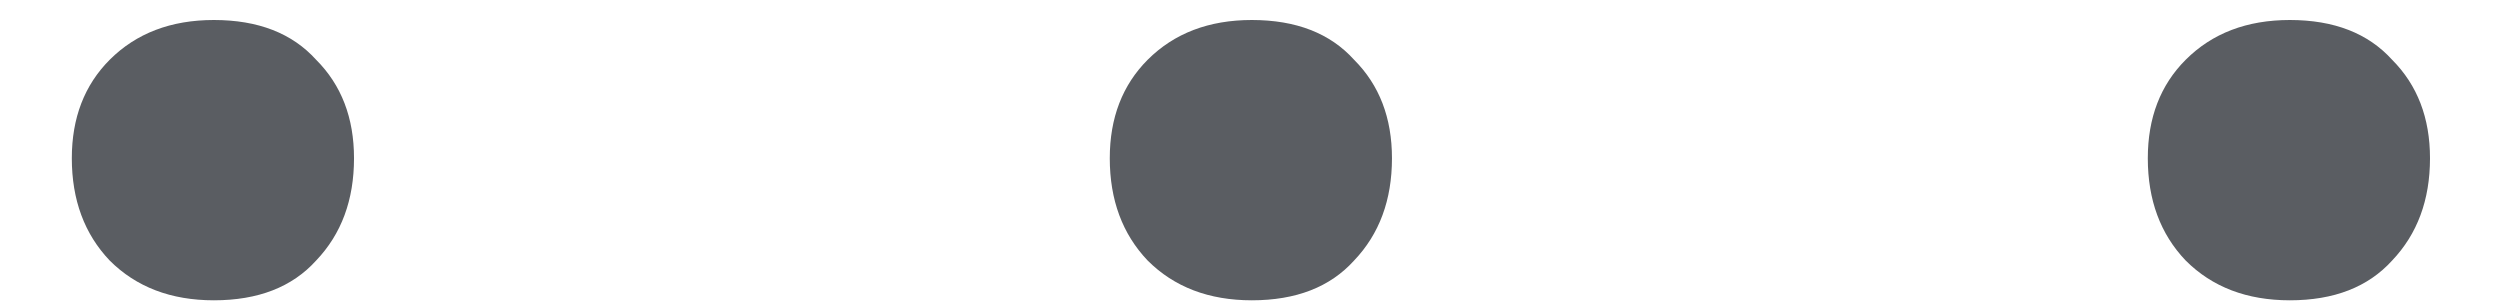 <svg width="33" height="4" viewBox="0 0 33 4" fill="none" xmlns="http://www.w3.org/2000/svg">
<path d="M2.823 3.964C2.257 3.964 1.798 3.789 1.448 3.439C1.115 3.089 0.948 2.639 0.948 2.089C0.948 1.556 1.115 1.123 1.448 0.789C1.798 0.439 2.257 0.264 2.823 0.264C3.407 0.264 3.857 0.439 4.173 0.789C4.507 1.123 4.673 1.556 4.673 2.089C4.673 2.639 4.507 3.089 4.173 3.439C3.857 3.789 3.407 3.964 2.823 3.964ZM16.524 3.964C15.958 3.964 15.499 3.789 15.149 3.439C14.816 3.089 14.649 2.639 14.649 2.089C14.649 1.556 14.816 1.123 15.149 0.789C15.499 0.439 15.958 0.264 16.524 0.264C17.108 0.264 17.558 0.439 17.874 0.789C18.208 1.123 18.374 1.556 18.374 2.089C18.374 2.639 18.208 3.089 17.874 3.439C17.558 3.789 17.108 3.964 16.524 3.964ZM30.226 3.964C29.659 3.964 29.201 3.789 28.851 3.439C28.517 3.089 28.351 2.639 28.351 2.089C28.351 1.556 28.517 1.123 28.851 0.789C29.201 0.439 29.659 0.264 30.226 0.264C30.809 0.264 31.259 0.439 31.576 0.789C31.909 1.123 32.076 1.556 32.076 2.089C32.076 2.639 31.909 3.089 31.576 3.439C31.259 3.789 30.809 3.964 30.226 3.964Z" fill="#1B1F26" fill-opacity="0.72"/>
</svg>
